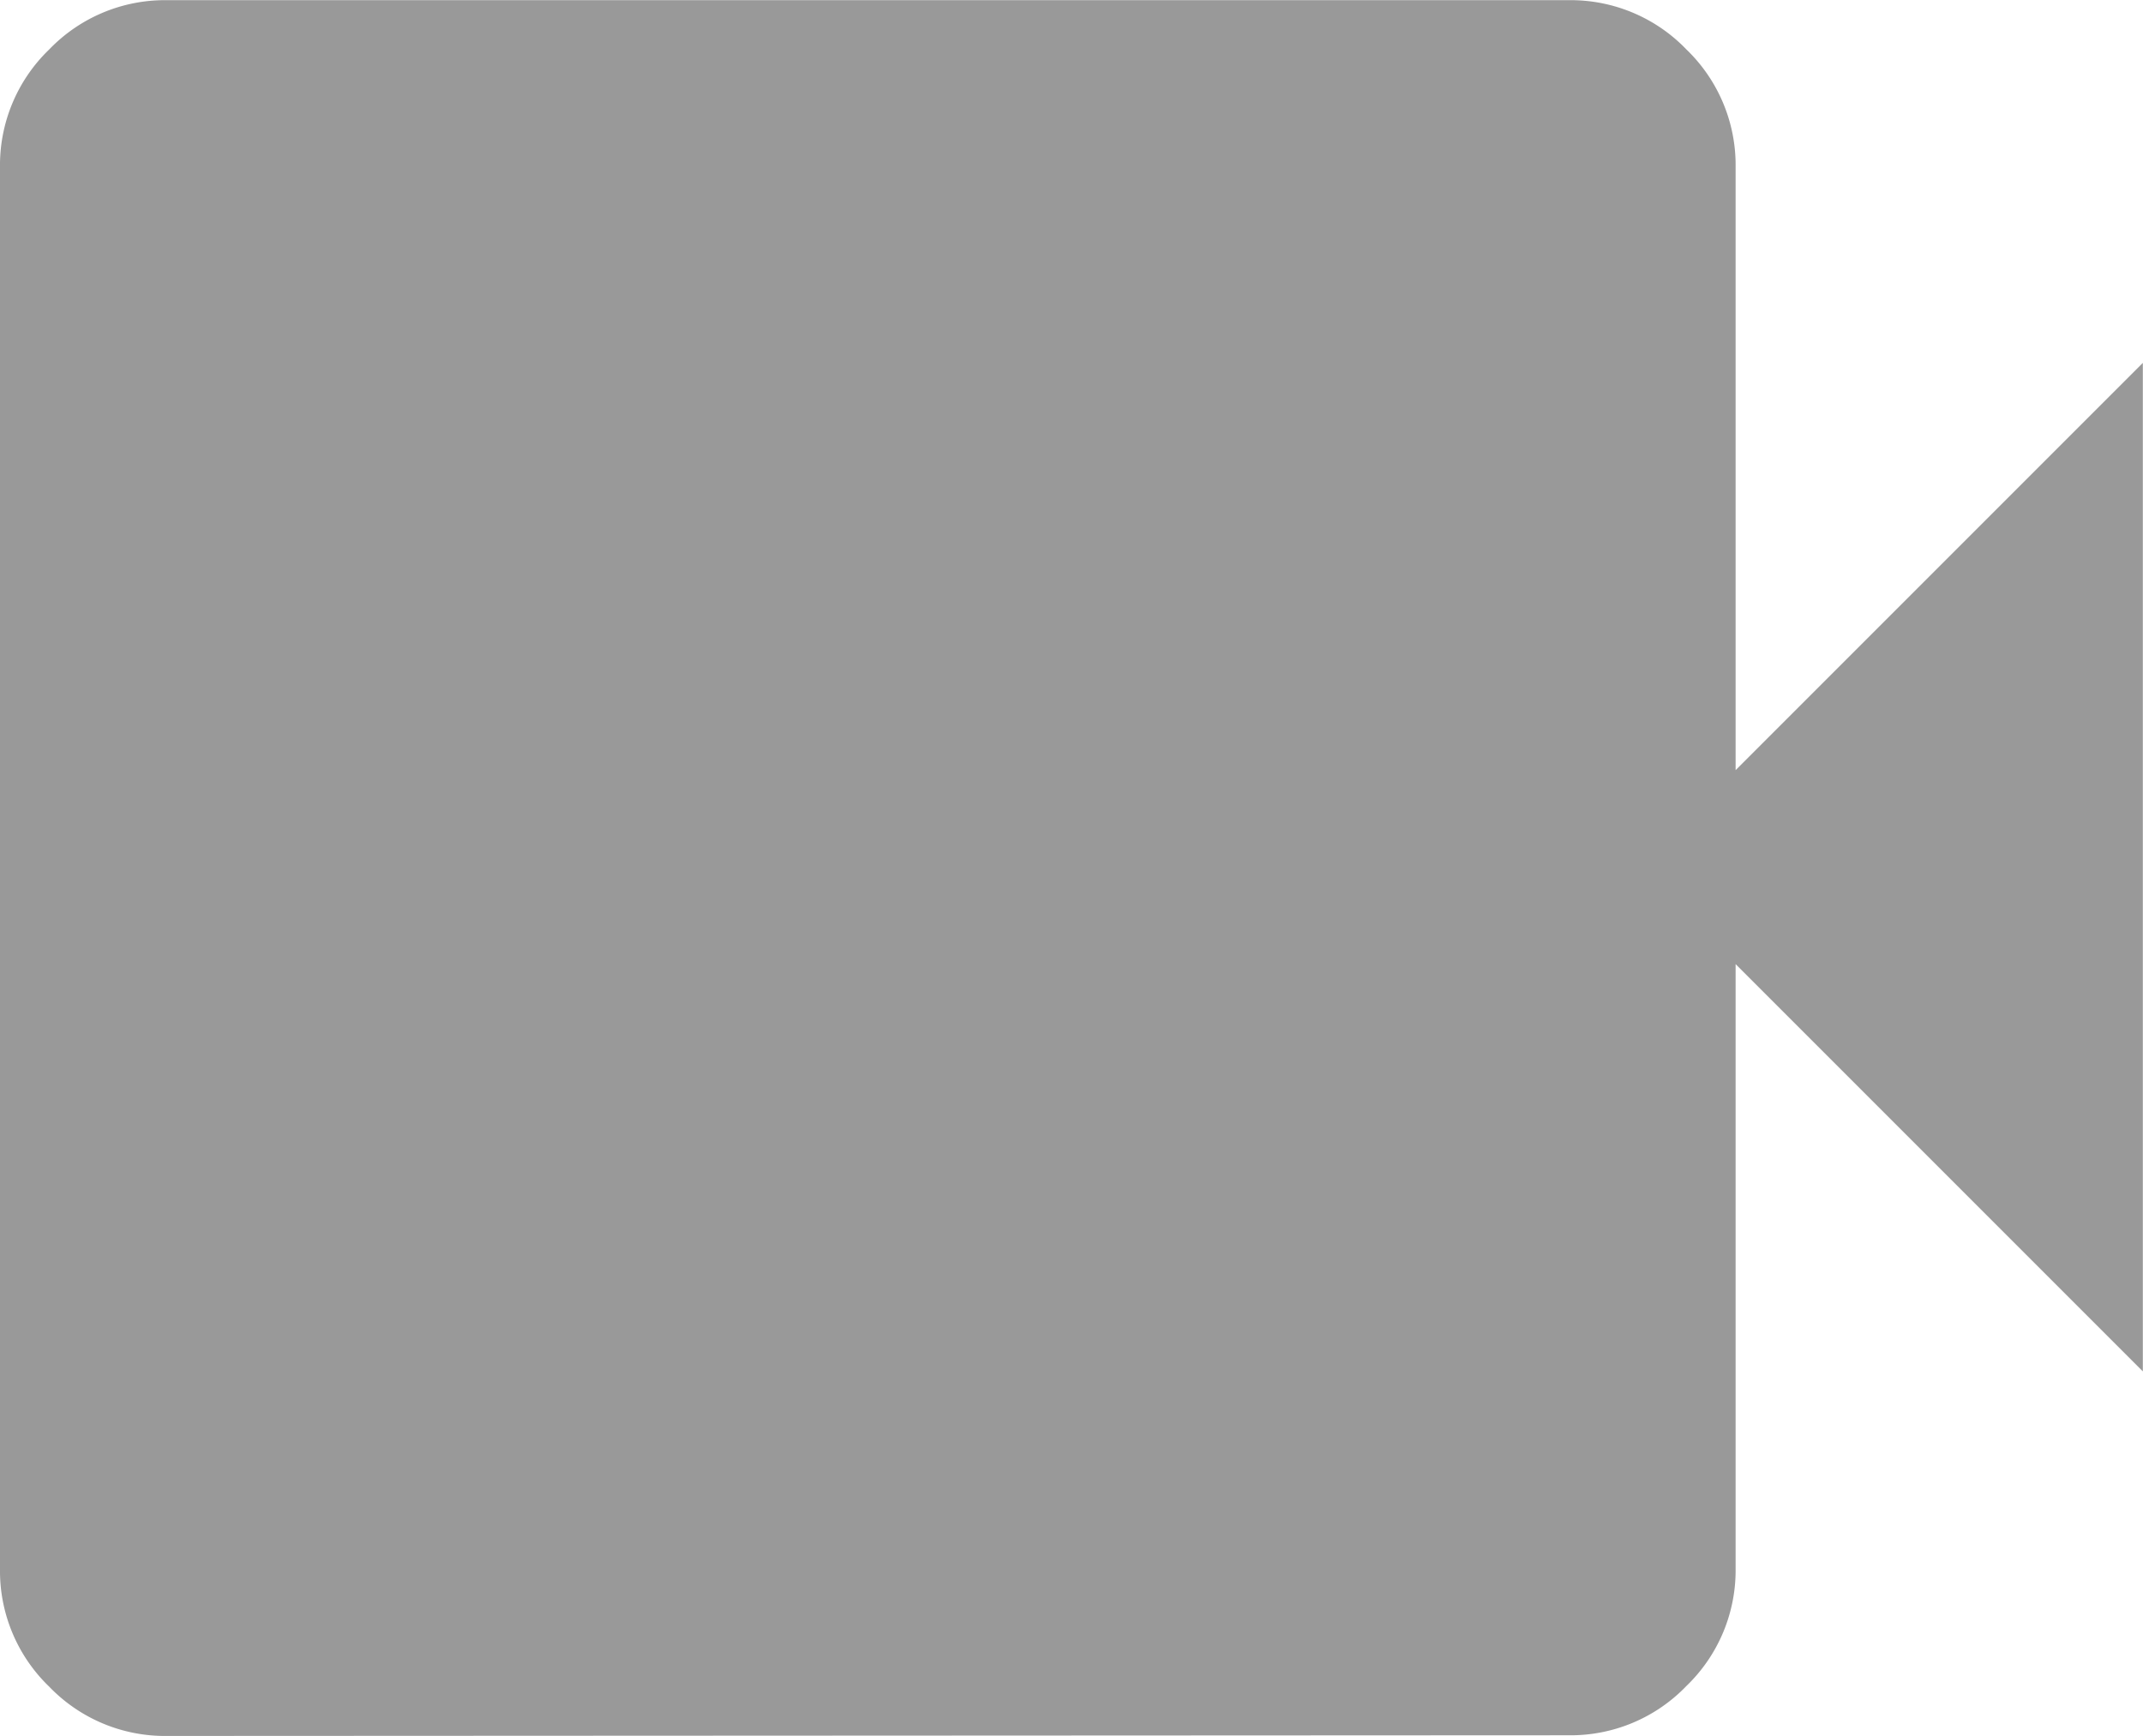 <svg xmlns="http://www.w3.org/2000/svg" width="12.751" height="10.328" viewBox="0 0 12.751 10.328">
  <path id="videocam_FILL1_wght300_GRAD0_opsz48" d="M110.611-769.671a.955.955,0,0,1-.7-.293.955.955,0,0,1-.293-.7v-8.341a.955.955,0,0,1,.293-.7.955.955,0,0,1,.7-.293h8.341a.955.955,0,0,1,.7.293.955.955,0,0,1,.293.7v3.588l2.423-2.423v6l-2.423-2.423v3.595a.955.955,0,0,1-.293.7.955.955,0,0,1-.7.293Z" transform="translate(-109.618 779.999)" fill="#999"/>
</svg>
